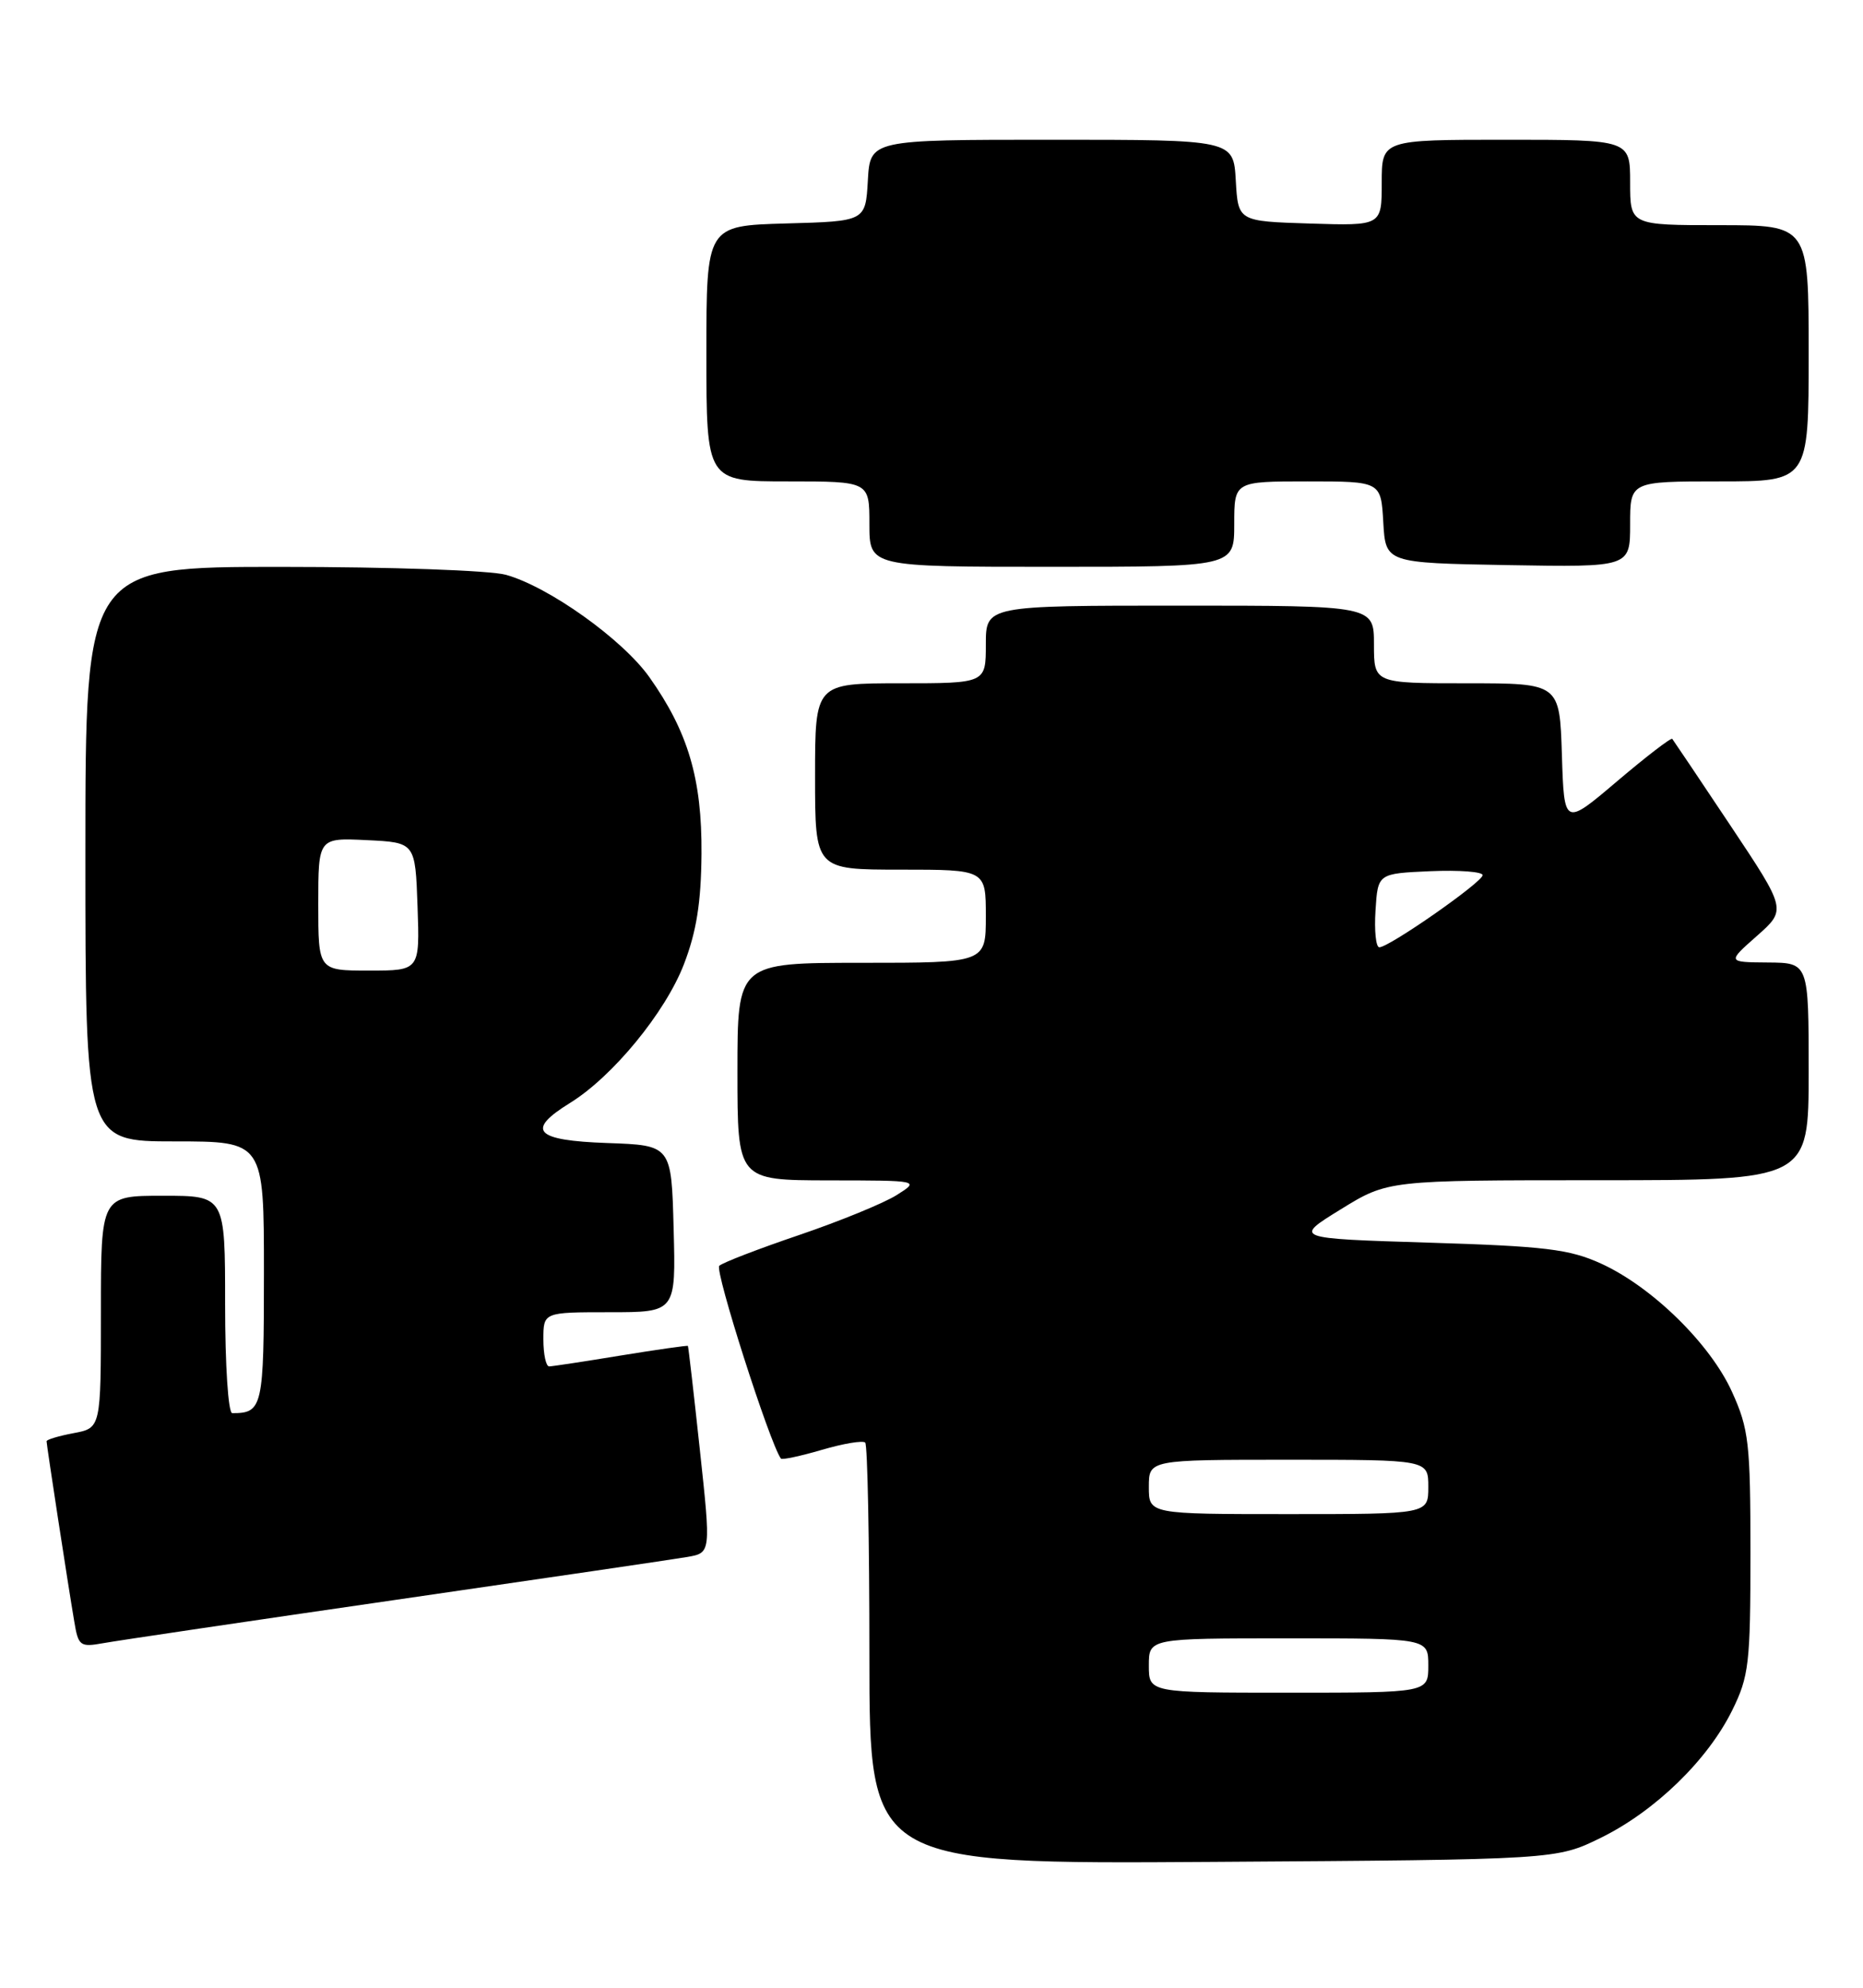 <?xml version="1.0" encoding="UTF-8" standalone="no"?>
<!DOCTYPE svg PUBLIC "-//W3C//DTD SVG 1.1//EN" "http://www.w3.org/Graphics/SVG/1.1/DTD/svg11.dtd" >
<svg xmlns="http://www.w3.org/2000/svg" xmlns:xlink="http://www.w3.org/1999/xlink" version="1.1" viewBox="0 0 240 256">
 <g >
 <path fill="currentColor"
d=" M 206.24 236.68 C 213.22 233.25 219.99 226.68 223.15 220.27 C 225.31 215.89 225.50 214.25 225.50 200.00 C 225.50 185.86 225.29 184.04 223.14 179.29 C 220.34 173.08 212.81 165.71 206.22 162.72 C 202.17 160.88 199.02 160.50 184.07 160.04 C 166.63 159.50 166.63 159.50 172.72 155.75 C 178.80 152.00 178.80 152.00 205.90 152.00 C 233.00 152.00 233.00 152.00 233.00 138.00 C 233.00 124.00 233.00 124.00 227.75 123.96 C 222.50 123.92 222.50 123.92 226.33 120.54 C 230.15 117.16 230.15 117.16 222.93 106.33 C 218.96 100.37 215.58 95.35 215.43 95.16 C 215.28 94.97 212.08 97.43 208.33 100.61 C 201.50 106.41 201.50 106.41 201.21 97.20 C 200.92 88.00 200.92 88.00 188.96 88.00 C 177.00 88.00 177.00 88.00 177.00 83.00 C 177.00 78.00 177.00 78.00 152.00 78.00 C 127.00 78.00 127.00 78.00 127.00 83.00 C 127.00 88.00 127.00 88.00 116.00 88.00 C 105.00 88.00 105.00 88.00 105.00 100.00 C 105.00 112.00 105.00 112.00 116.00 112.00 C 127.00 112.00 127.00 112.00 127.00 118.00 C 127.00 124.00 127.00 124.00 111.00 124.00 C 95.00 124.00 95.00 124.00 95.00 138.00 C 95.00 152.00 95.00 152.00 106.75 152.02 C 118.50 152.03 118.50 152.03 115.50 153.92 C 113.85 154.96 108.22 157.26 103.00 159.04 C 97.78 160.81 93.12 162.60 92.66 163.02 C 92.03 163.59 99.16 185.88 100.60 187.85 C 100.74 188.04 103.12 187.53 105.89 186.72 C 108.65 185.91 111.16 185.49 111.46 185.79 C 111.76 186.09 112.00 198.43 112.00 213.21 C 112.00 240.08 112.00 240.08 156.25 239.79 C 200.50 239.50 200.50 239.50 206.24 236.68 Z  M 51.00 206.04 C 69.97 203.29 86.87 200.81 88.54 200.52 C 91.59 199.99 91.59 199.99 90.16 186.74 C 89.38 179.46 88.68 173.43 88.62 173.34 C 88.55 173.26 84.67 173.81 80.00 174.57 C 75.33 175.34 71.16 175.97 70.75 175.98 C 70.34 175.99 70.00 174.43 70.00 172.50 C 70.00 169.00 70.00 169.00 78.53 169.00 C 87.07 169.00 87.07 169.00 86.78 158.25 C 86.50 147.50 86.50 147.50 78.25 147.21 C 68.88 146.88 67.69 145.59 73.46 142.03 C 78.93 138.64 85.70 130.41 88.10 124.20 C 89.72 120.00 90.32 116.26 90.37 109.96 C 90.44 100.31 88.64 94.24 83.64 87.19 C 80.18 82.33 70.70 75.57 65.18 74.03 C 63.12 73.46 50.34 73.01 36.25 73.01 C 11.00 73.00 11.00 73.00 11.00 110.00 C 11.00 147.00 11.00 147.00 22.50 147.00 C 34.00 147.00 34.00 147.00 34.00 163.89 C 34.00 181.27 33.84 182.00 29.92 182.00 C 29.40 182.00 29.00 175.84 29.00 168.00 C 29.00 154.00 29.00 154.00 21.00 154.00 C 13.00 154.00 13.00 154.00 13.00 168.95 C 13.00 183.91 13.00 183.91 9.50 184.57 C 7.58 184.93 6.00 185.40 6.00 185.62 C 6.00 186.09 8.73 203.90 9.57 208.85 C 10.09 211.99 10.32 212.16 13.31 211.62 C 15.07 211.30 32.02 208.79 51.00 206.04 Z  M 159.00 67.50 C 159.00 62.00 159.00 62.00 168.45 62.00 C 177.90 62.00 177.90 62.00 178.20 67.25 C 178.50 72.50 178.50 72.50 194.25 72.78 C 210.00 73.05 210.00 73.05 210.00 67.53 C 210.00 62.00 210.00 62.00 221.50 62.00 C 233.00 62.00 233.00 62.00 233.00 45.50 C 233.00 29.00 233.00 29.00 221.50 29.00 C 210.00 29.00 210.00 29.00 210.00 23.50 C 210.00 18.00 210.00 18.00 194.00 18.00 C 178.00 18.00 178.00 18.00 178.00 23.54 C 178.00 29.08 178.00 29.08 168.75 28.79 C 159.50 28.50 159.50 28.50 159.20 23.25 C 158.90 18.00 158.90 18.00 135.50 18.00 C 112.10 18.00 112.10 18.00 111.80 23.25 C 111.50 28.50 111.50 28.50 101.25 28.78 C 91.00 29.07 91.00 29.07 91.00 45.53 C 91.00 62.00 91.00 62.00 101.50 62.00 C 112.00 62.00 112.00 62.00 112.00 67.50 C 112.00 73.00 112.00 73.00 135.50 73.00 C 159.00 73.00 159.00 73.00 159.00 67.50 Z  M 148.00 214.50 C 148.00 211.00 148.00 211.00 166.00 211.00 C 184.00 211.00 184.00 211.00 184.00 214.50 C 184.00 218.00 184.00 218.00 166.00 218.00 C 148.00 218.00 148.00 218.00 148.00 214.50 Z  M 148.00 191.50 C 148.00 188.00 148.00 188.00 166.00 188.00 C 184.00 188.00 184.00 188.00 184.00 191.50 C 184.00 195.00 184.00 195.00 166.00 195.00 C 148.00 195.00 148.00 195.00 148.00 191.50 Z  M 177.20 117.25 C 177.50 112.50 177.50 112.50 184.25 112.20 C 187.96 112.04 191.00 112.27 191.00 112.71 C 191.00 113.60 178.96 122.00 177.69 122.00 C 177.25 122.00 177.03 119.86 177.20 117.25 Z  M 41.00 116.45 C 41.00 107.90 41.00 107.90 47.25 108.20 C 53.50 108.50 53.50 108.50 53.79 116.75 C 54.08 125.00 54.08 125.00 47.54 125.00 C 41.00 125.00 41.00 125.00 41.00 116.45 Z "/>
</g>
</svg>